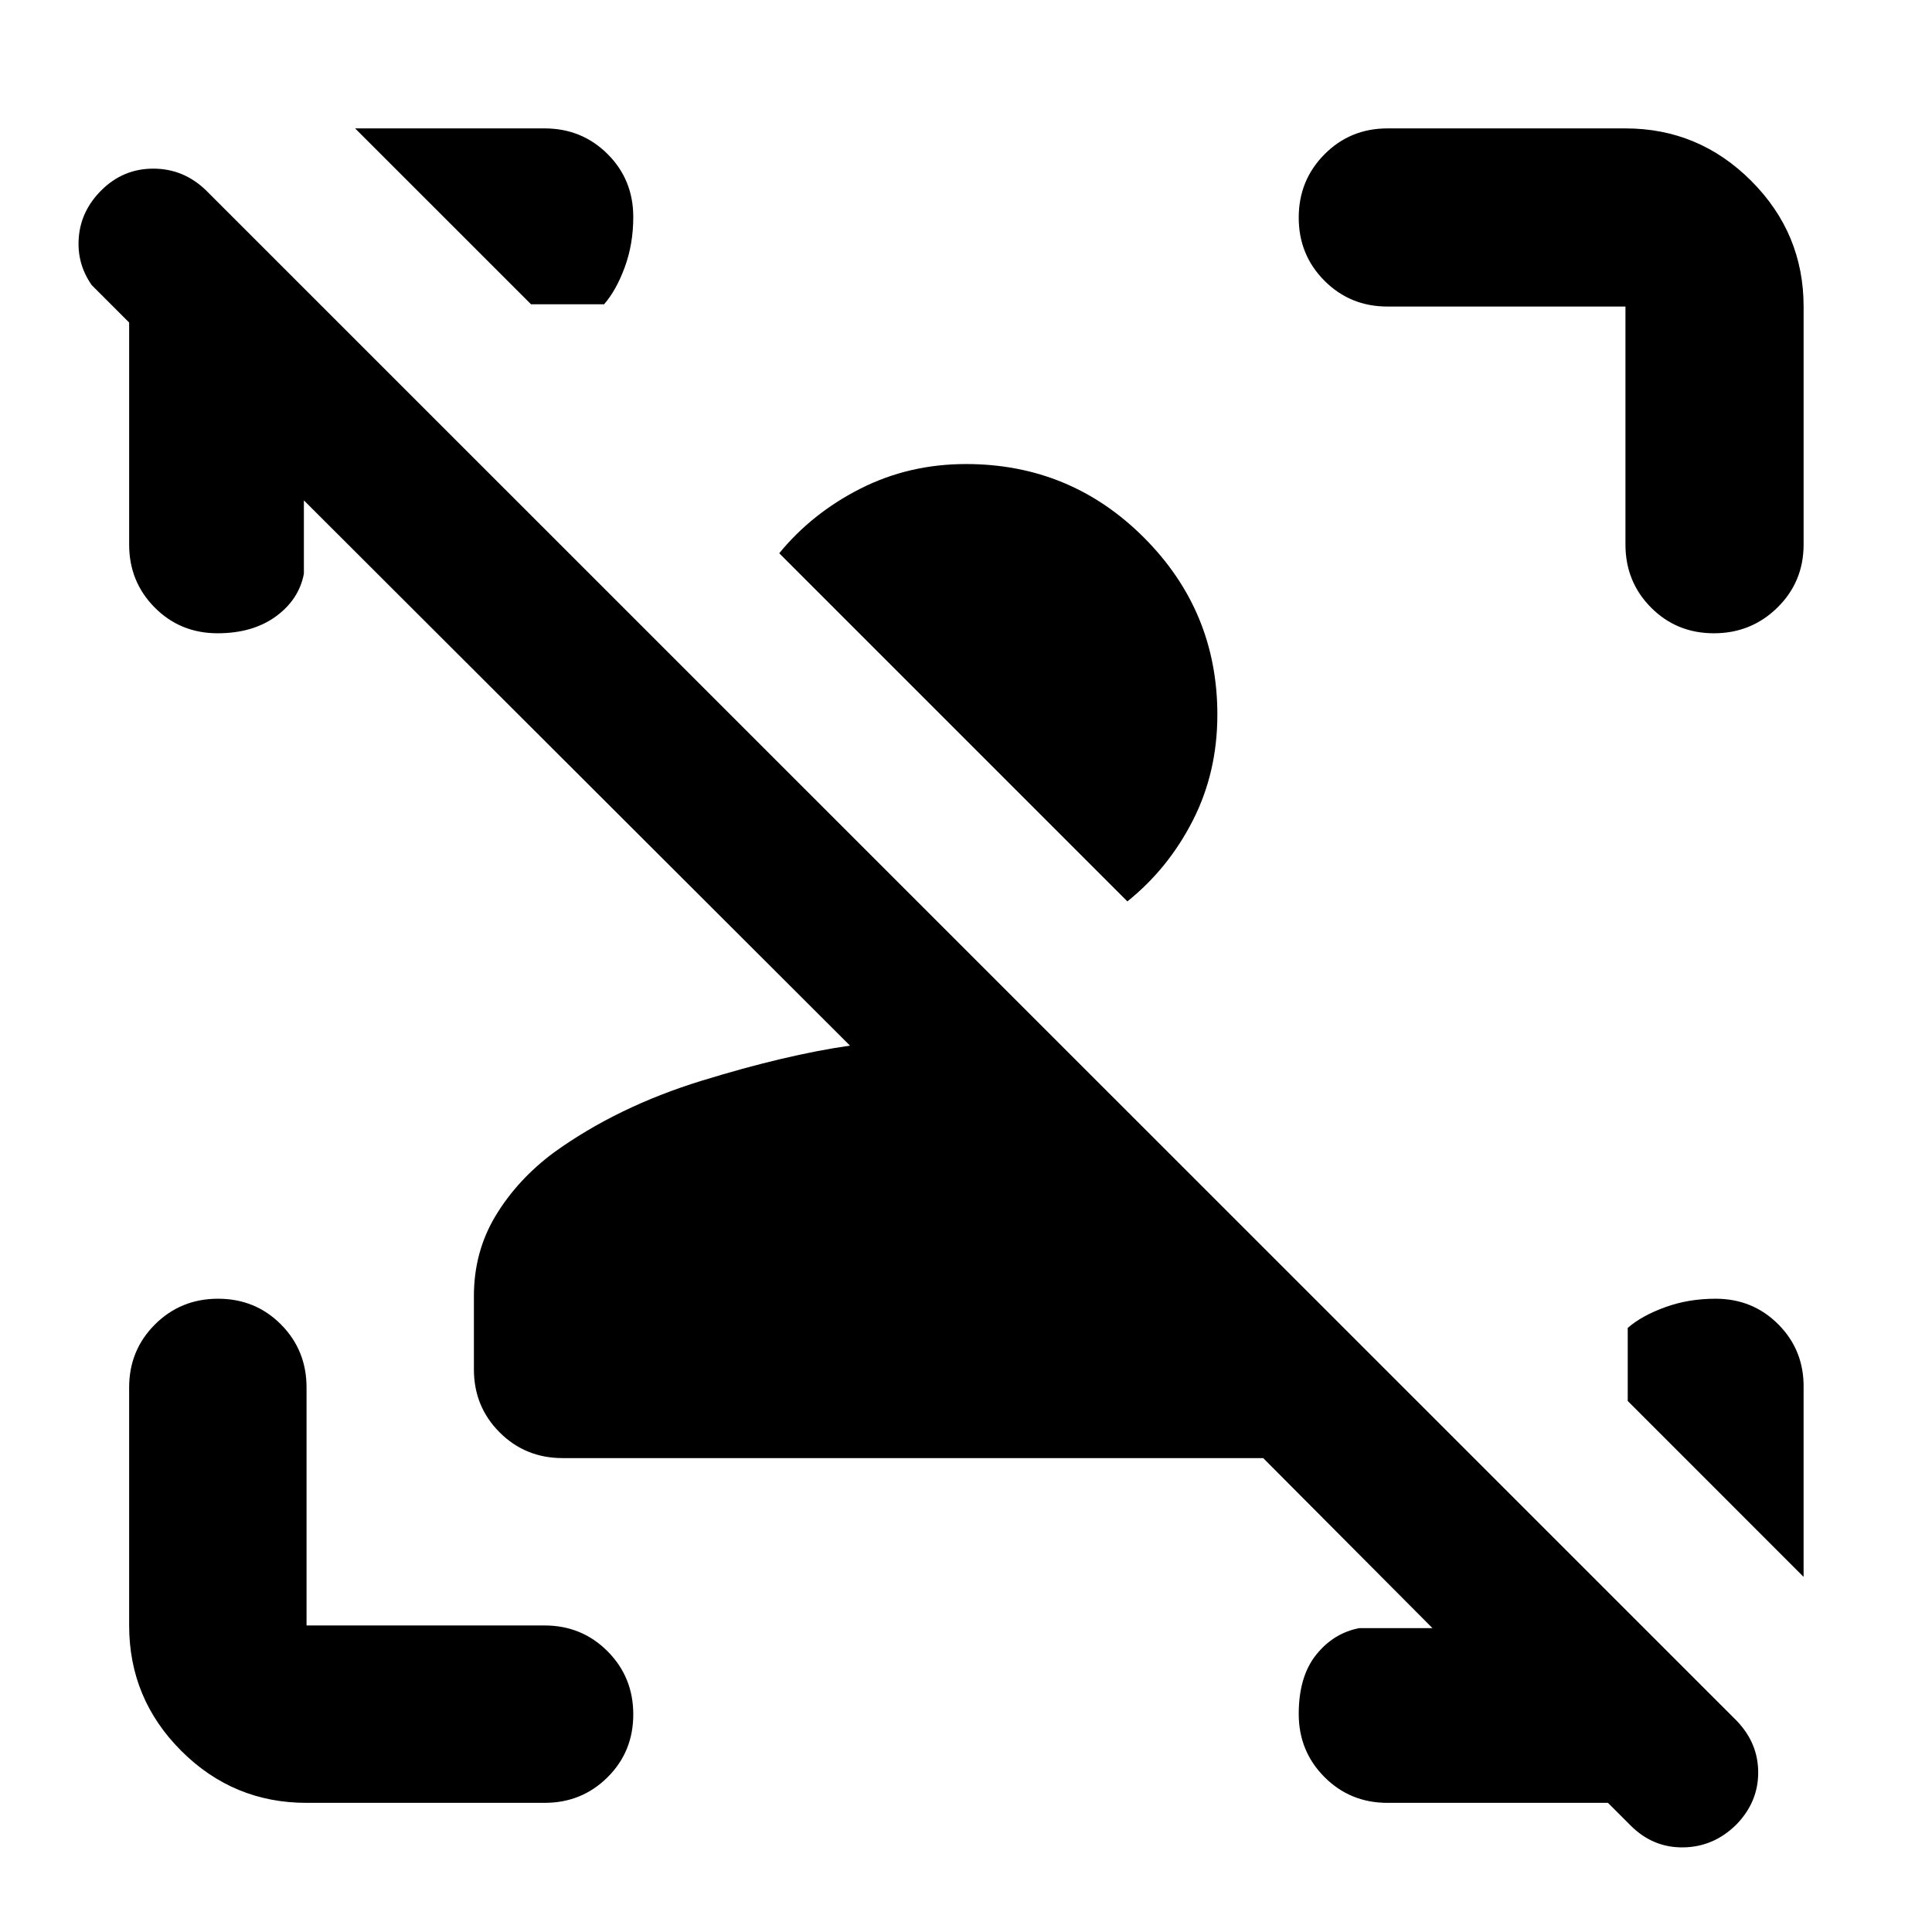 <svg xmlns="http://www.w3.org/2000/svg" height="40" viewBox="0 -960 960 960" width="40"><path d="m810.32-52.84-11.33-11.33H689.41q-18.5 0-31.29-12.82t-12.79-31.37q0-18.55 8.64-29.37 8.65-10.82 21.49-13.27h36.32l-84.1-84.48H279.55q-18.5 0-31.29-12.78-12.78-12.79-12.78-31.29V-316q0-22.03 10.82-39.95 10.83-17.92 28.92-31.38 31.58-22.77 73.42-35.66 41.84-12.88 73.71-17.45L151-711.36v36.46q-2.45 12.85-13.95 21.21-11.5 8.36-28.92 8.36-18.55 0-31.25-12.79-12.71-12.79-12.71-31.29v-110.33l-18.61-18.61q-7.55-10.8-6.39-23.95 1.16-13.15 11.2-23.15 10.79-10.75 25.81-10.75t26.15 10.75l760.55 760.42q10.76 11.13 10.76 25.78 0 14.66-10.79 25.79-11.17 11.13-26.28 11.41-15.12.28-26.25-10.79Zm85.88-217.75v94.13l-87.39-87.4v-36.31q6.97-6.07 18.57-10.28 11.59-4.22 25.06-4.22 18.55 0 31.25 12.79t12.51 31.29ZM152.32-64.17q-36.42 0-62.28-25.87-25.87-25.86-25.87-62.28v-118.27q0-18.5 12.82-31.29t31.37-12.79q18.55 0 31.26 12.79 12.7 12.79 12.7 31.29v118.27h118.27q18.5 0 31.29 12.82t12.79 31.37q0 18.55-12.79 31.25-12.79 12.71-31.29 12.71H152.32Zm655.36-625.24v-118.27H689.41q-18.5 0-31.29-12.82t-12.79-31.37q0-18.55 12.79-31.44t31.29-12.89h118.27q36.42 0 62.47 26.05 26.05 26.05 26.05 62.47v118.27q0 18.5-13 31.29-13.01 12.79-31.56 12.79-18.55 0-31.26-12.79-12.7-12.79-12.7-31.29ZM176.46-896.2h94.13q18.5 0 31.29 12.72 12.79 12.73 12.79 31.28 0 13.46-4.22 24.94-4.21 11.48-10.28 18.45h-36.31l-87.4-87.39ZM604.9-604.9q0 28.68-12.18 52.57-12.18 23.9-32.53 40.23L387.2-685.09q16.34-19.97 40.42-32.15 24.08-12.18 52.38-12.18 51.88 0 88.39 36.51 36.51 36.5 36.51 88.01Z"/></svg>